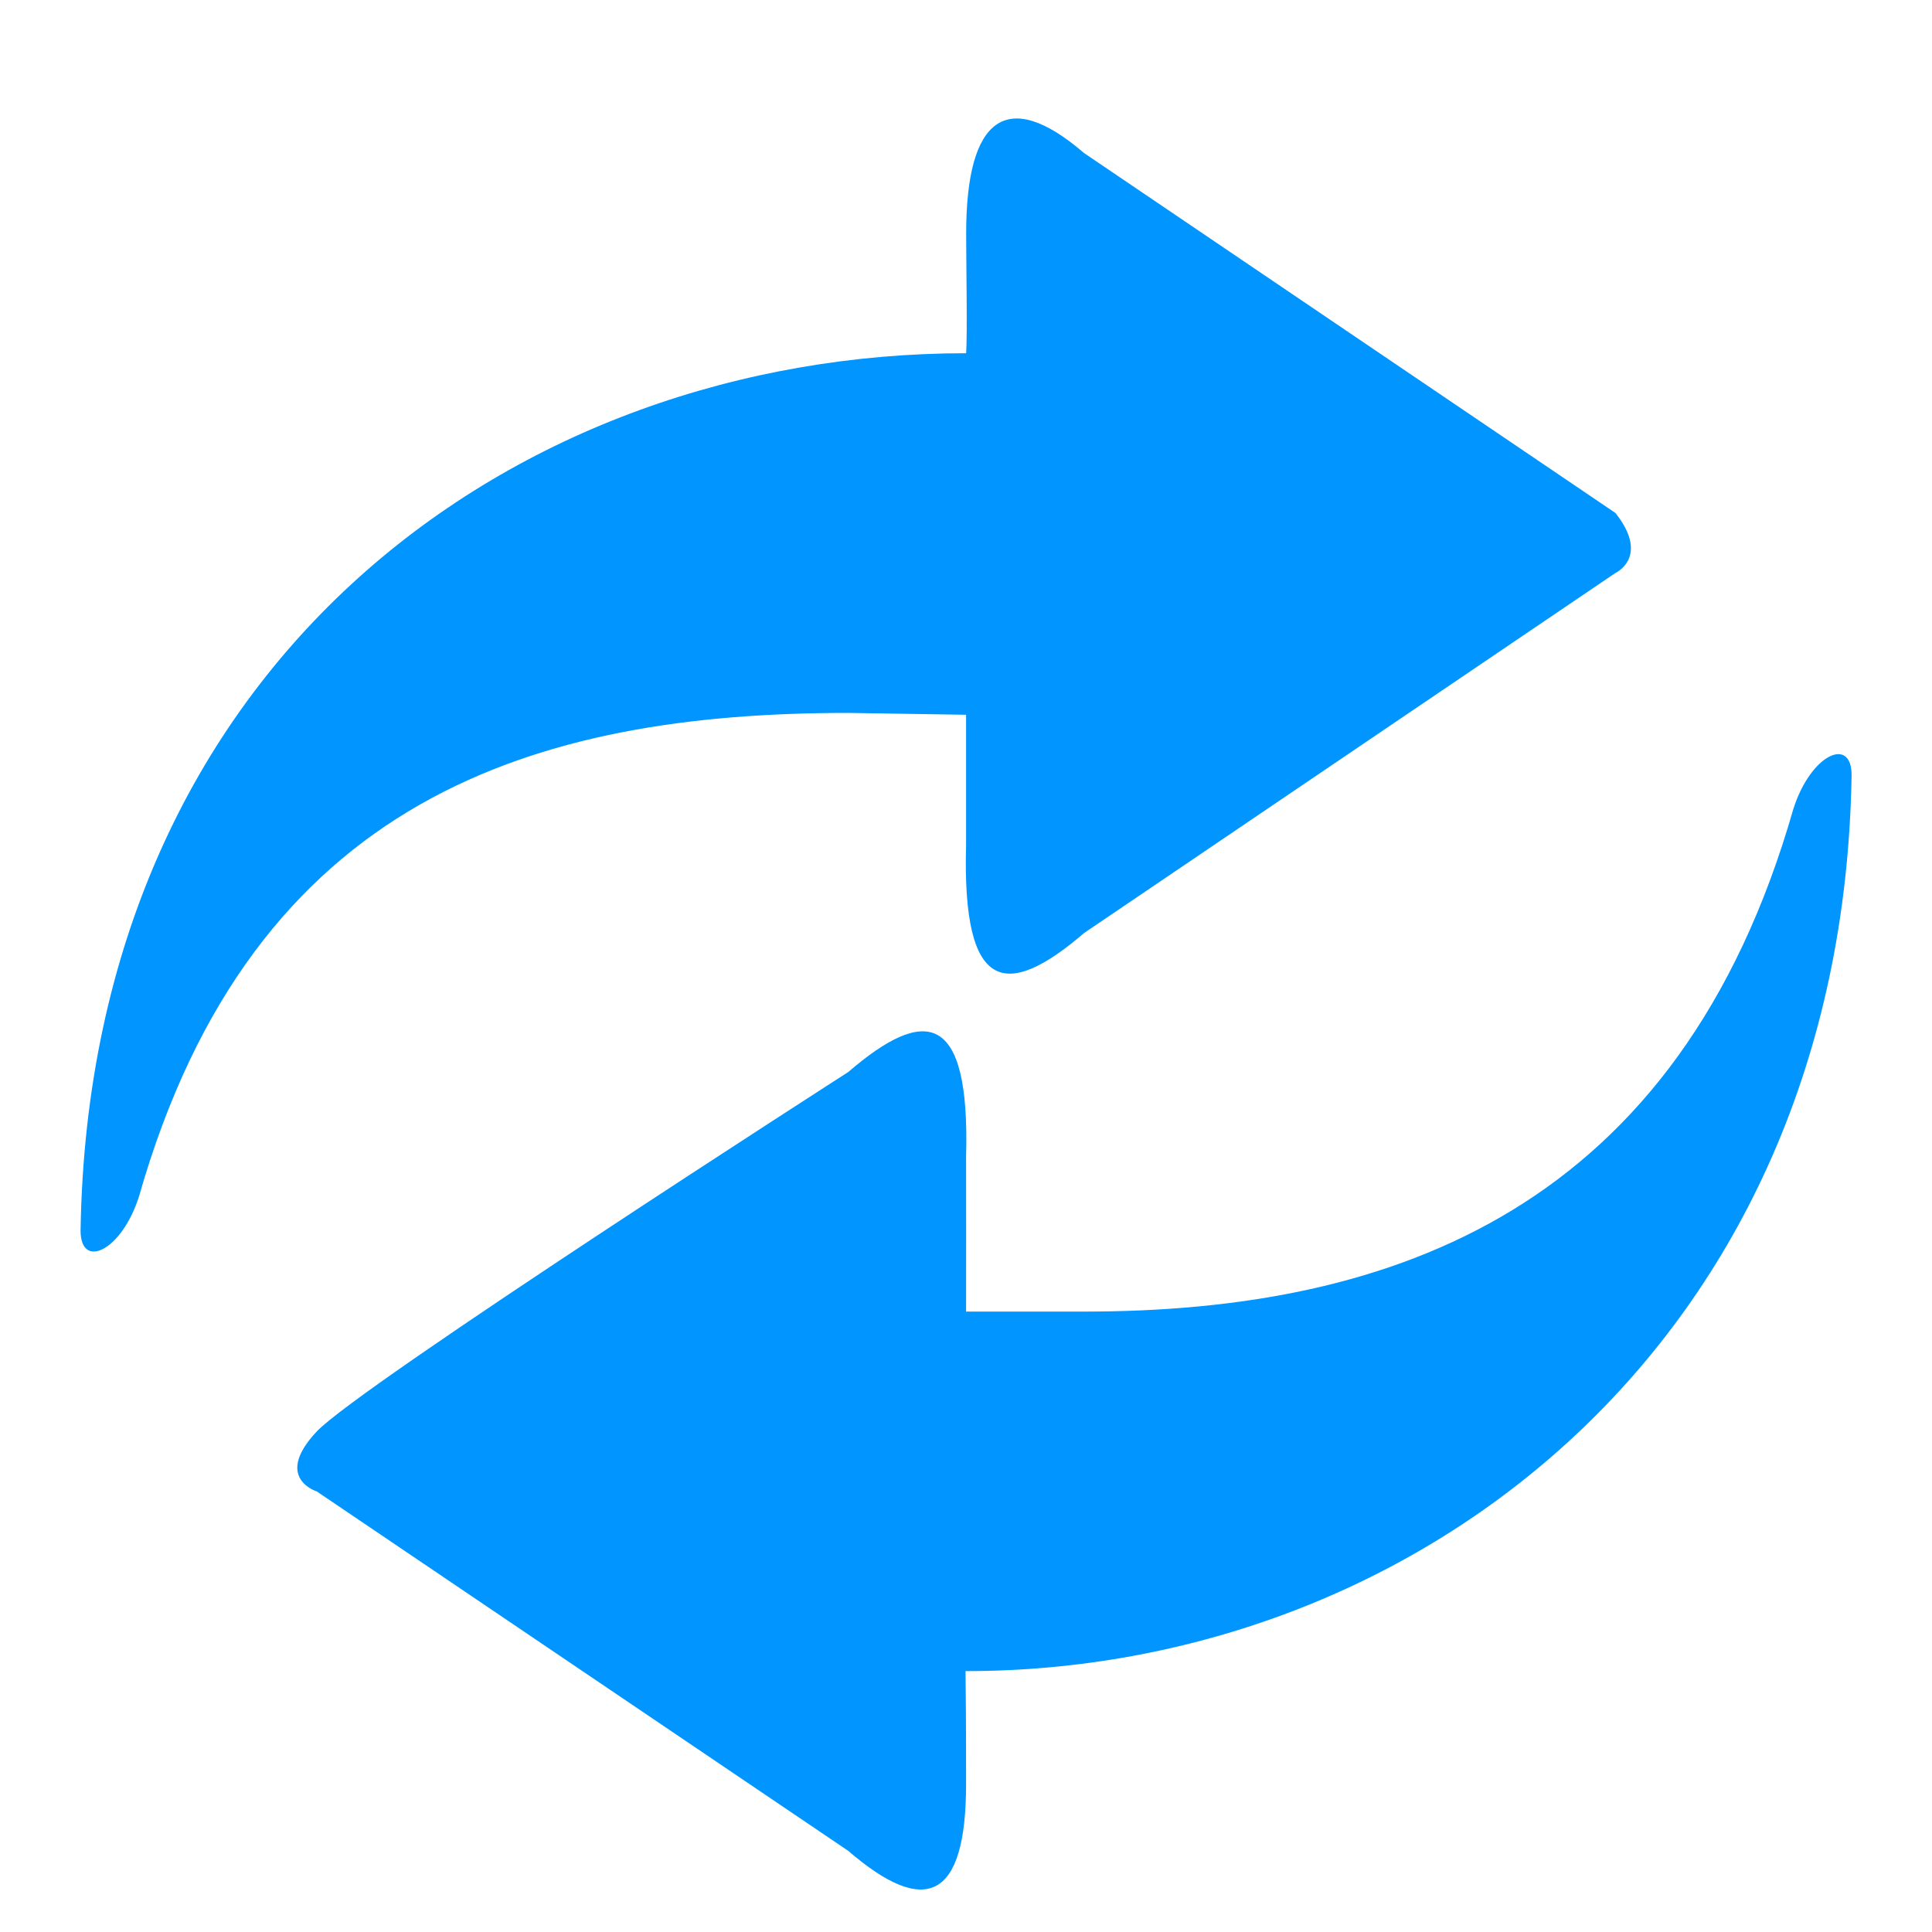 <svg width="24" height="24" viewBox="0 0 24 24" fill="none" xmlns="http://www.w3.org/2000/svg">
<path d="M22.278 10.048C20.858 15.013 17.325 16.293 13.468 16.293H12.001C12.002 15.652 12.002 15.011 12.001 14.37C12.052 12.557 11.49 12.498 10.536 13.318C10.536 13.318 4.48 17.206 3.935 17.782C3.391 18.36 3.935 18.527 3.935 18.527L10.536 22.991C11.489 23.813 12.001 23.61 12.001 22.163C12.001 20.521 11.985 20.782 12.001 20.759C17.575 20.759 22.888 16.708 23.001 9.631C23.004 9.143 22.496 9.365 22.278 10.048ZM12.001 8.879V10.5C11.95 12.352 12.511 12.411 13.466 11.591L20.067 7.118C20.067 7.118 20.501 6.919 20.067 6.372L13.466 1.901C12.512 1.079 12.002 1.452 12.002 2.901C12.002 3.262 12.018 4.135 12.002 4.388C6.426 4.388 1.113 8.195 1.001 15.284C0.998 15.772 1.506 15.551 1.726 14.865C3.143 9.892 6.677 8.856 10.535 8.856L12.001 8.879Z" fill="#0095FF"/>
</svg>
